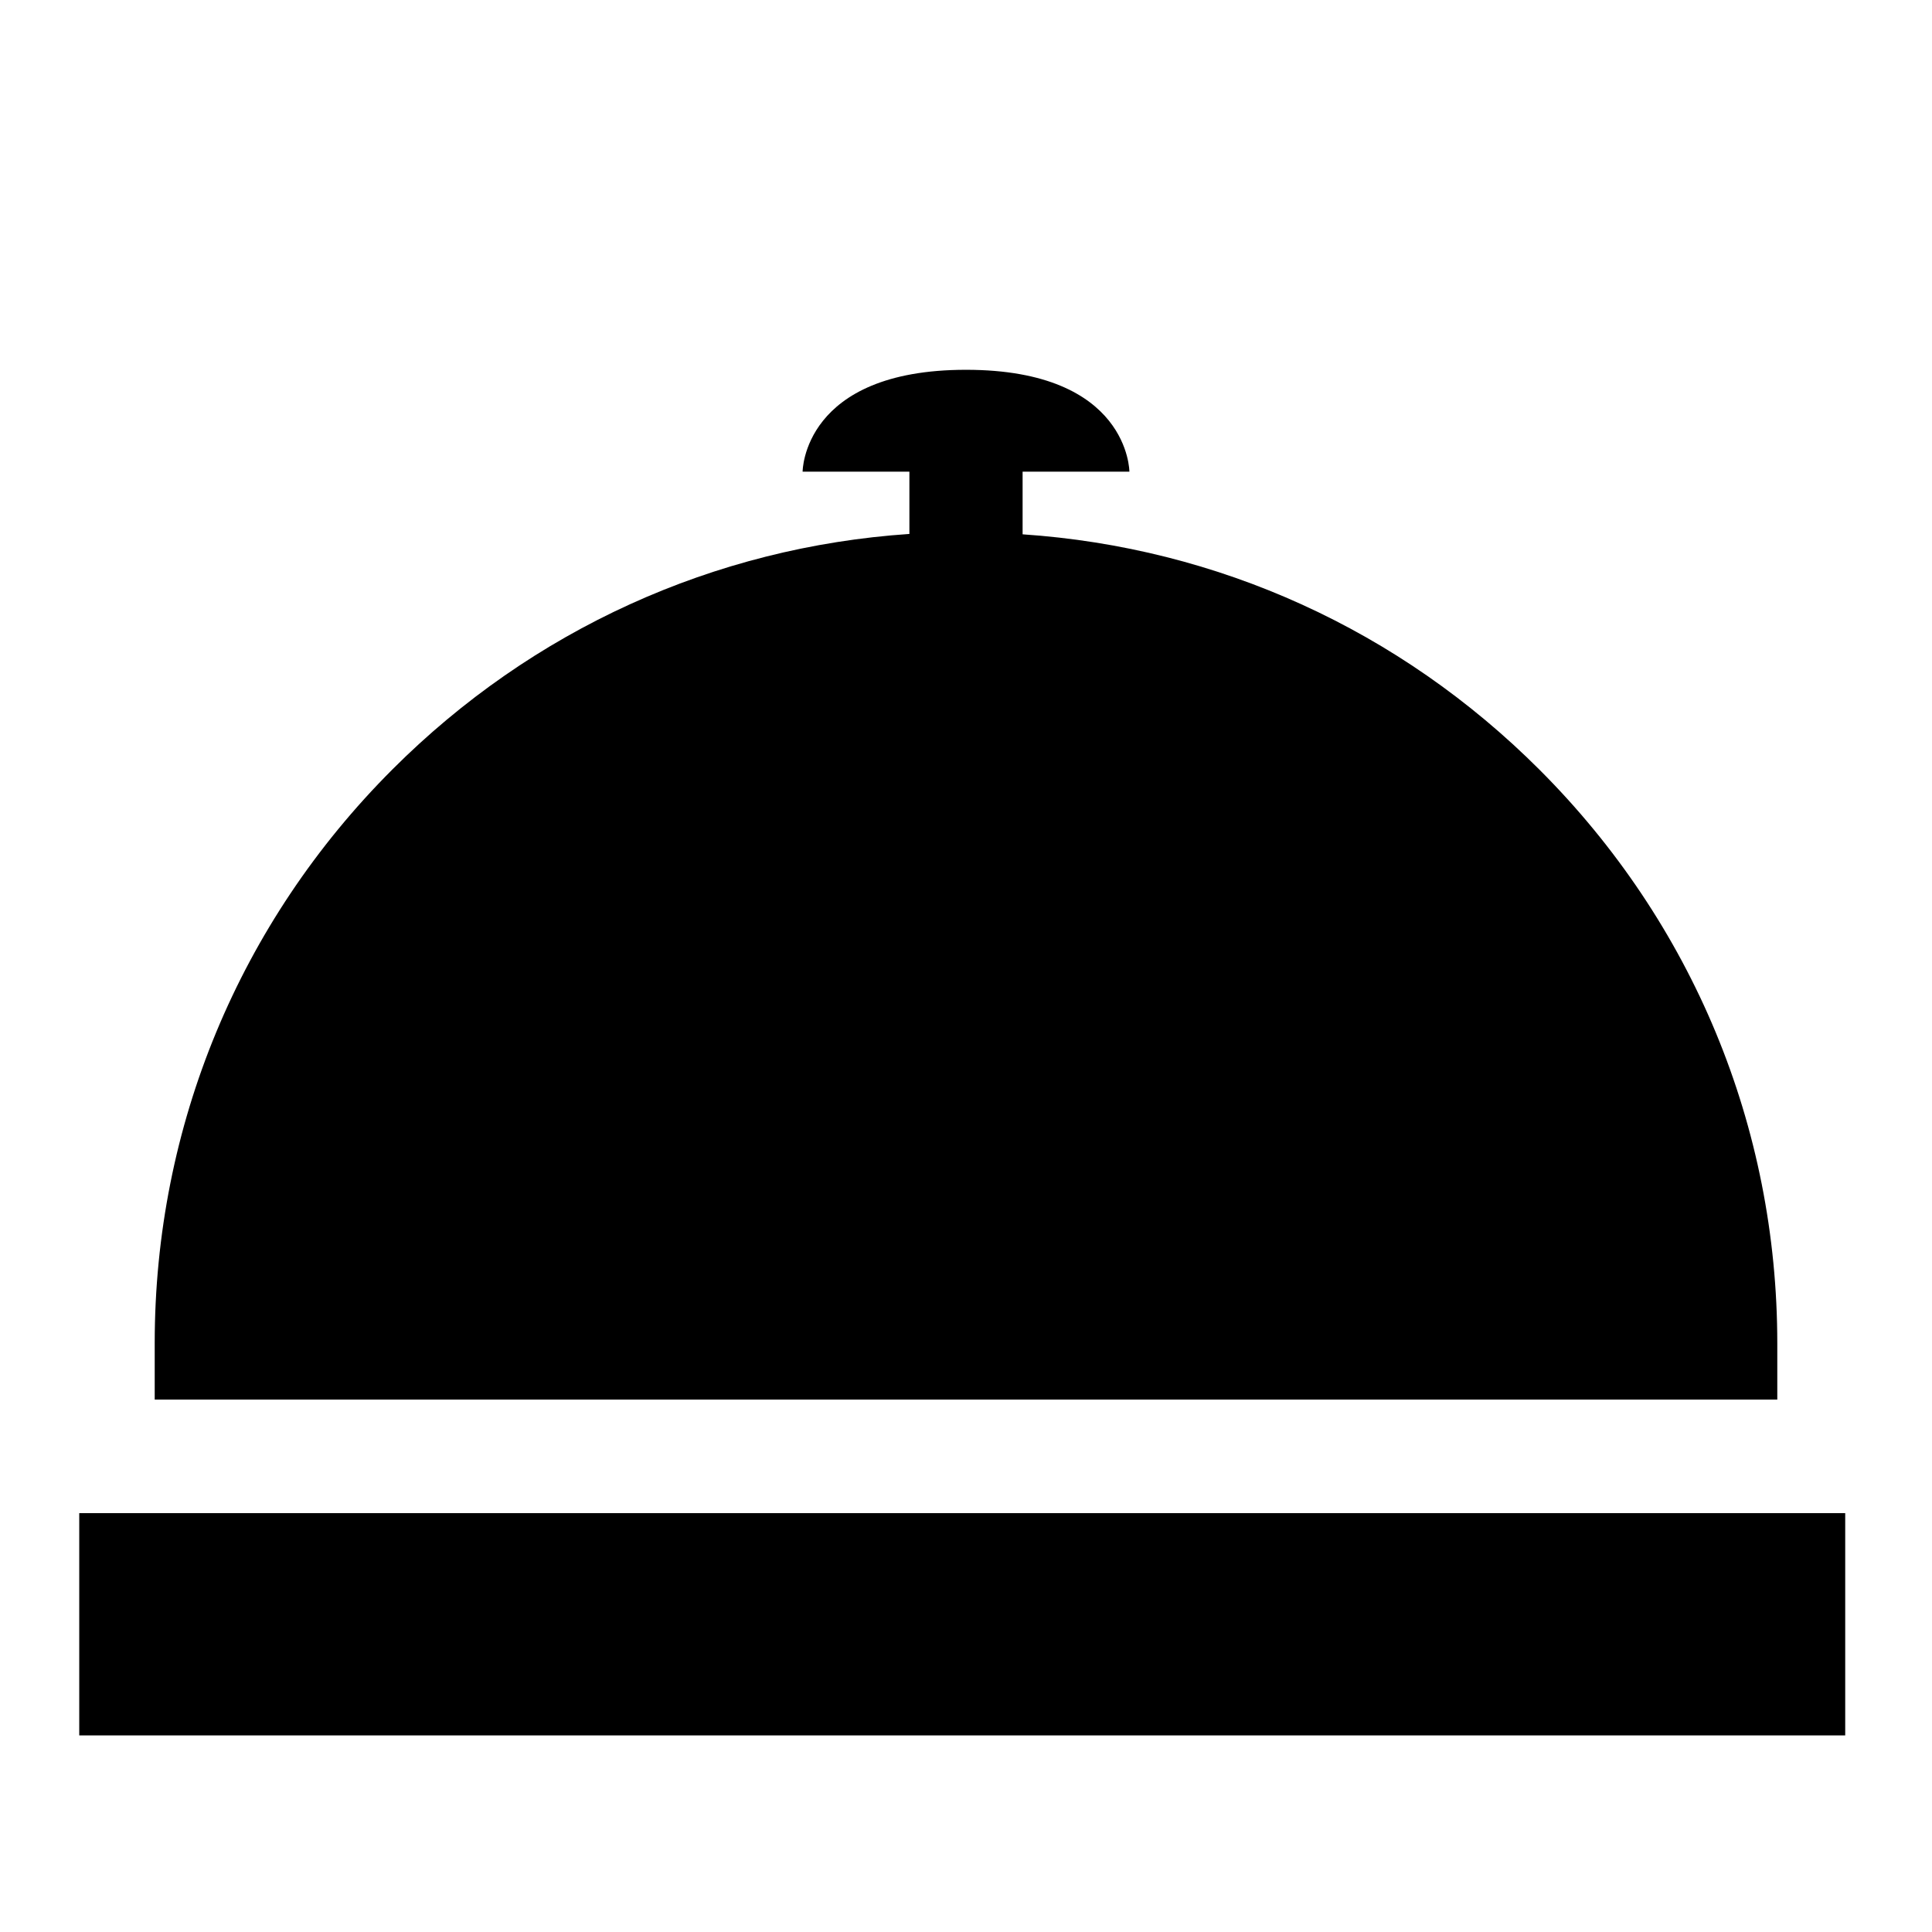 <?xml version="1.0" encoding="utf-8"?>
<!-- Generator: Adobe Illustrator 25.0.1, SVG Export Plug-In . SVG Version: 6.00 Build 0)  -->
<svg version="1.1" id="Capa_1" xmlns="http://www.w3.org/2000/svg" xmlns:xlink="http://www.w3.org/1999/xlink" x="0px" y="0px"
	 viewBox="0 0 512 512" style="enable-background:new 0 0 512 512;" xml:space="preserve">
<g>
	<g>
		<path d="M471,371v-15c0-57.4-22.4-111.4-63-152c-37.1-37.1-85.2-58.9-137-62.4V125h28.3c0,0,0-27-43.3-27s-43.3,27-43.3,27H241
			v16.5c-51.8,3.5-100,25.4-137,62.4c-40.6,40.6-63,94.6-63,152v15h430V371z"/>
		<path d="M21,401v58.9h468V401H21z"/>
	</g>
</g>
</svg>
